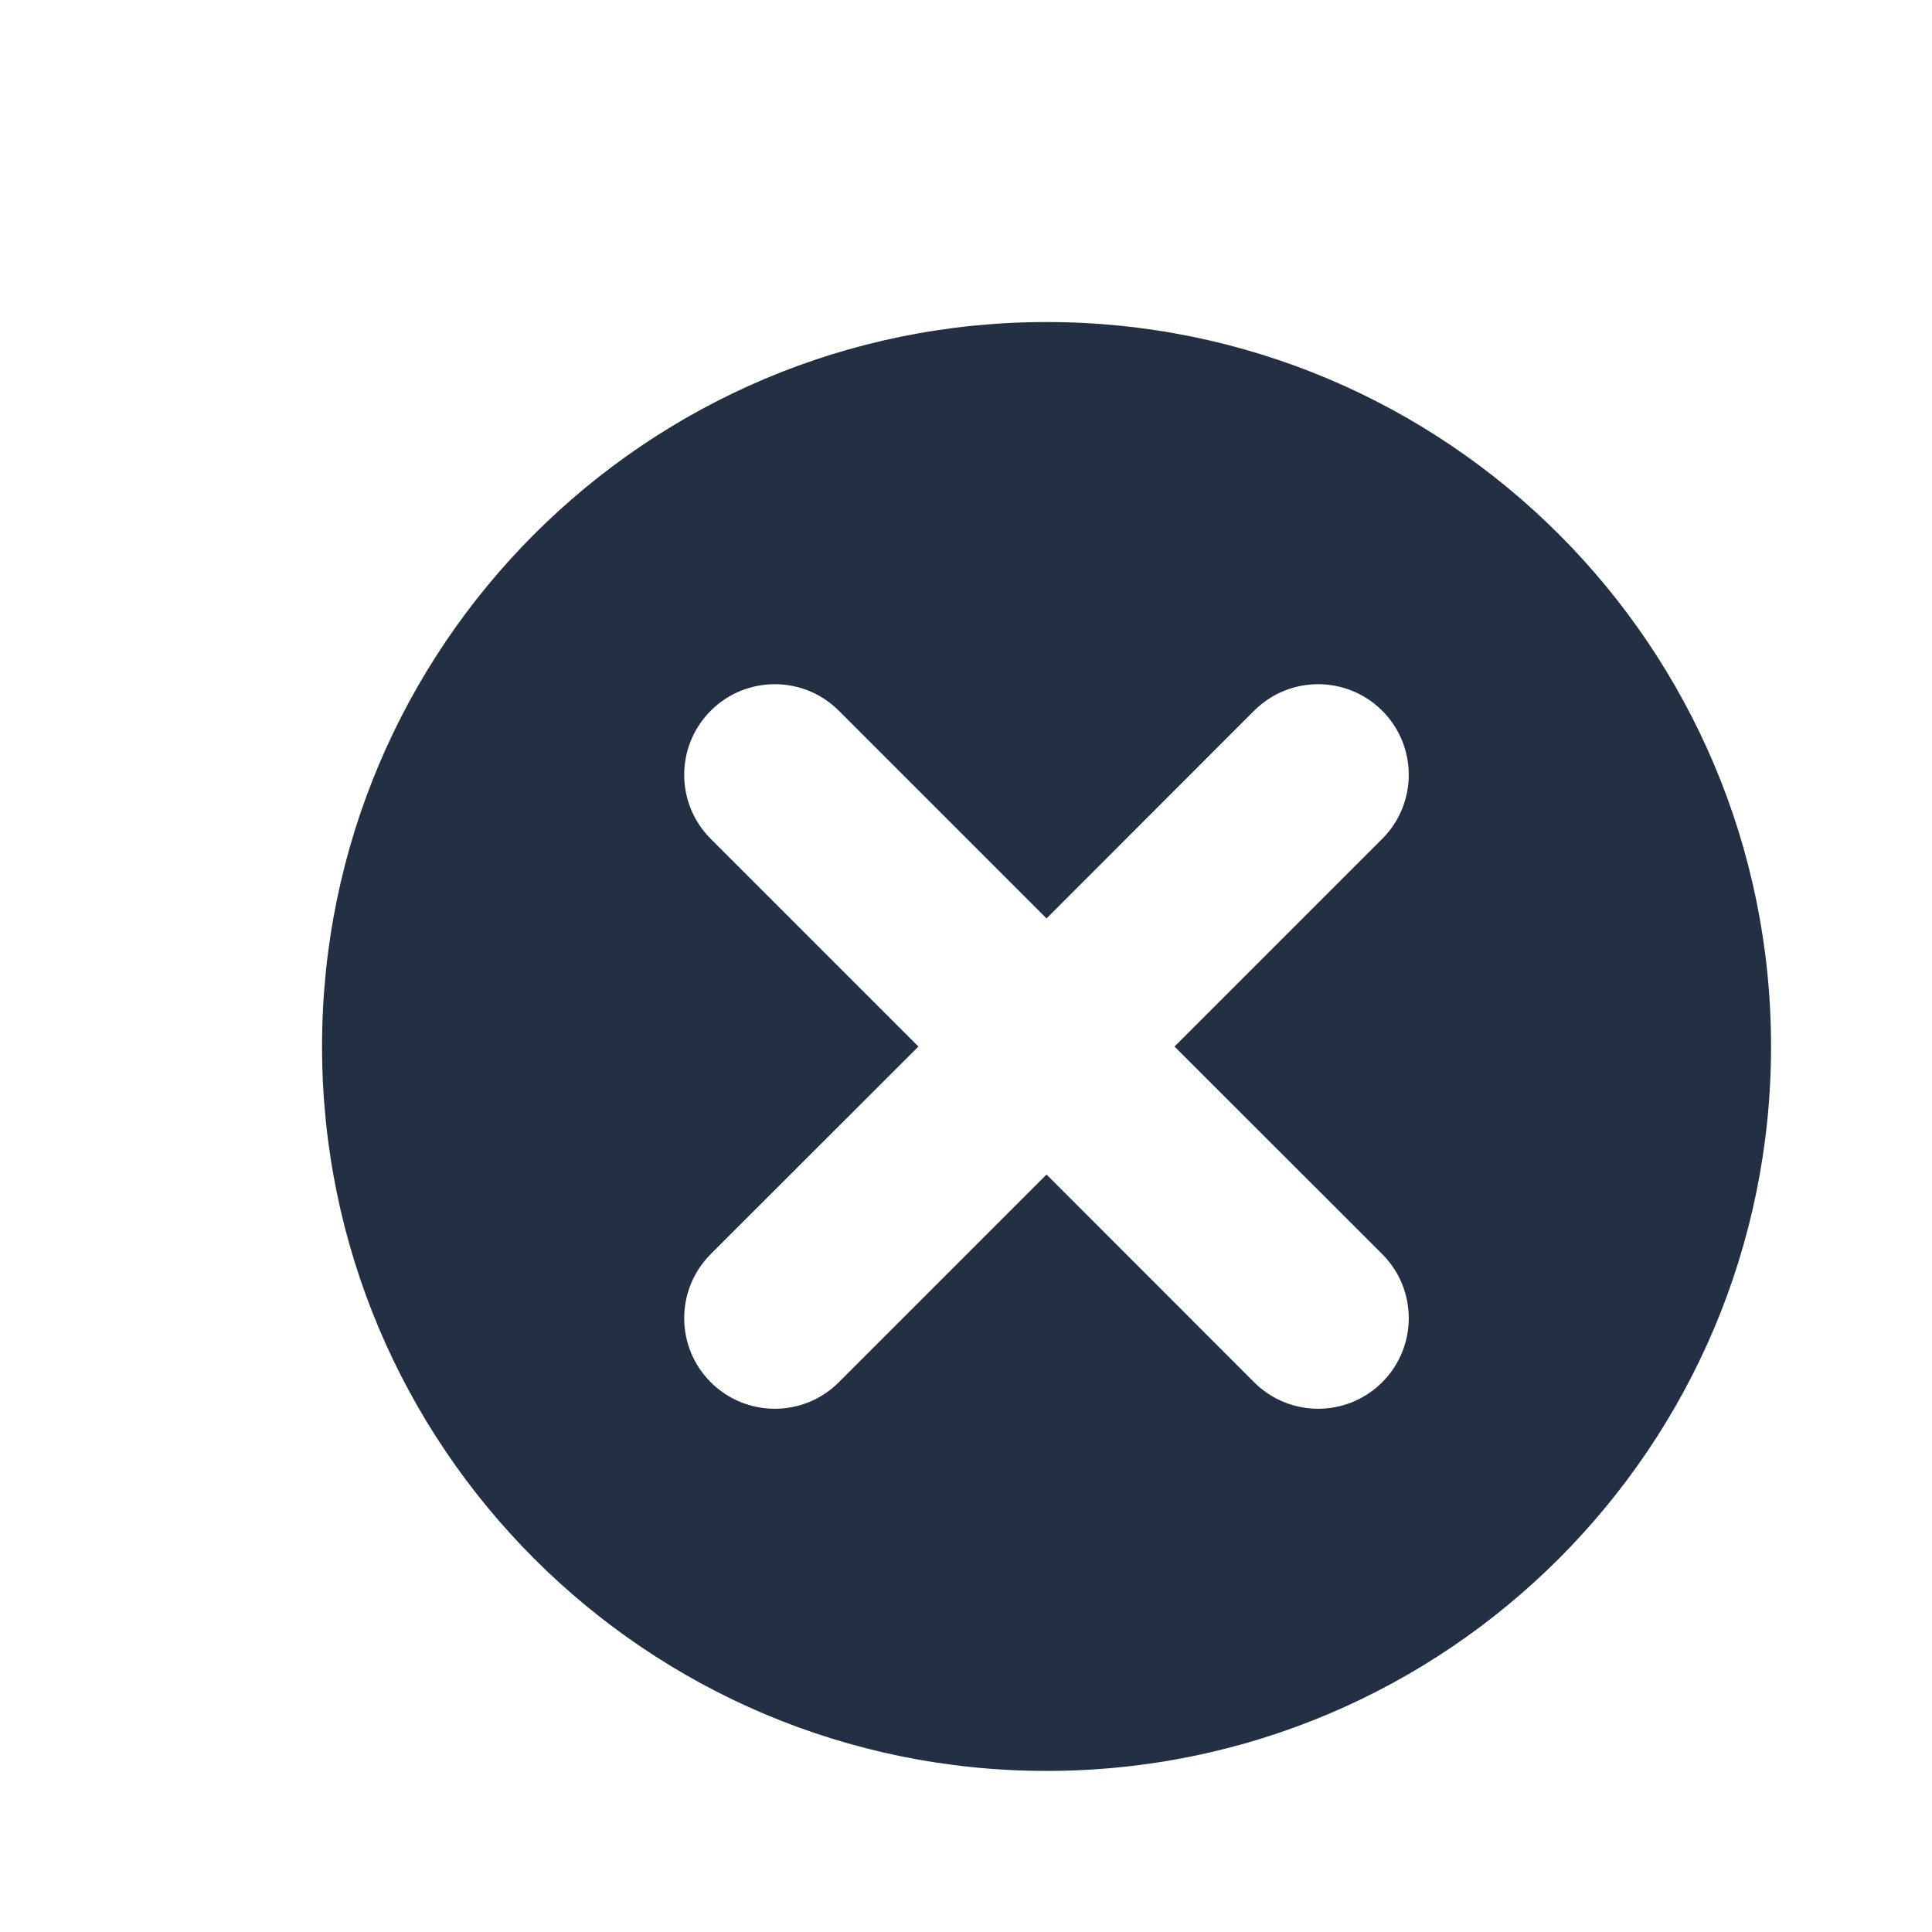 <svg width="16" height="16" viewBox="0 0 16 16" fill="none" xmlns="http://www.w3.org/2000/svg">
<path fill-rule="evenodd" clip-rule="evenodd" d="M14.667 8.666C14.667 11.98 11.98 14.666 8.667 14.666C5.353 14.666 2.667 11.98 2.667 8.666C2.667 5.353 5.353 2.667 8.667 2.667C11.98 2.667 14.667 5.353 14.667 8.666ZM11.447 5.886C11.74 6.179 11.74 6.654 11.447 6.947L9.727 8.667L11.447 10.386C11.74 10.679 11.74 11.154 11.447 11.447C11.154 11.74 10.679 11.74 10.386 11.447L8.667 9.727L6.947 11.447C6.654 11.74 6.179 11.74 5.886 11.447C5.593 11.154 5.593 10.679 5.886 10.386L7.606 8.667L5.886 6.947C5.593 6.654 5.593 6.179 5.886 5.886C6.179 5.593 6.654 5.593 6.947 5.886L8.667 7.606L10.386 5.886C10.679 5.593 11.154 5.593 11.447 5.886Z" fill="#233043"/>
</svg>
